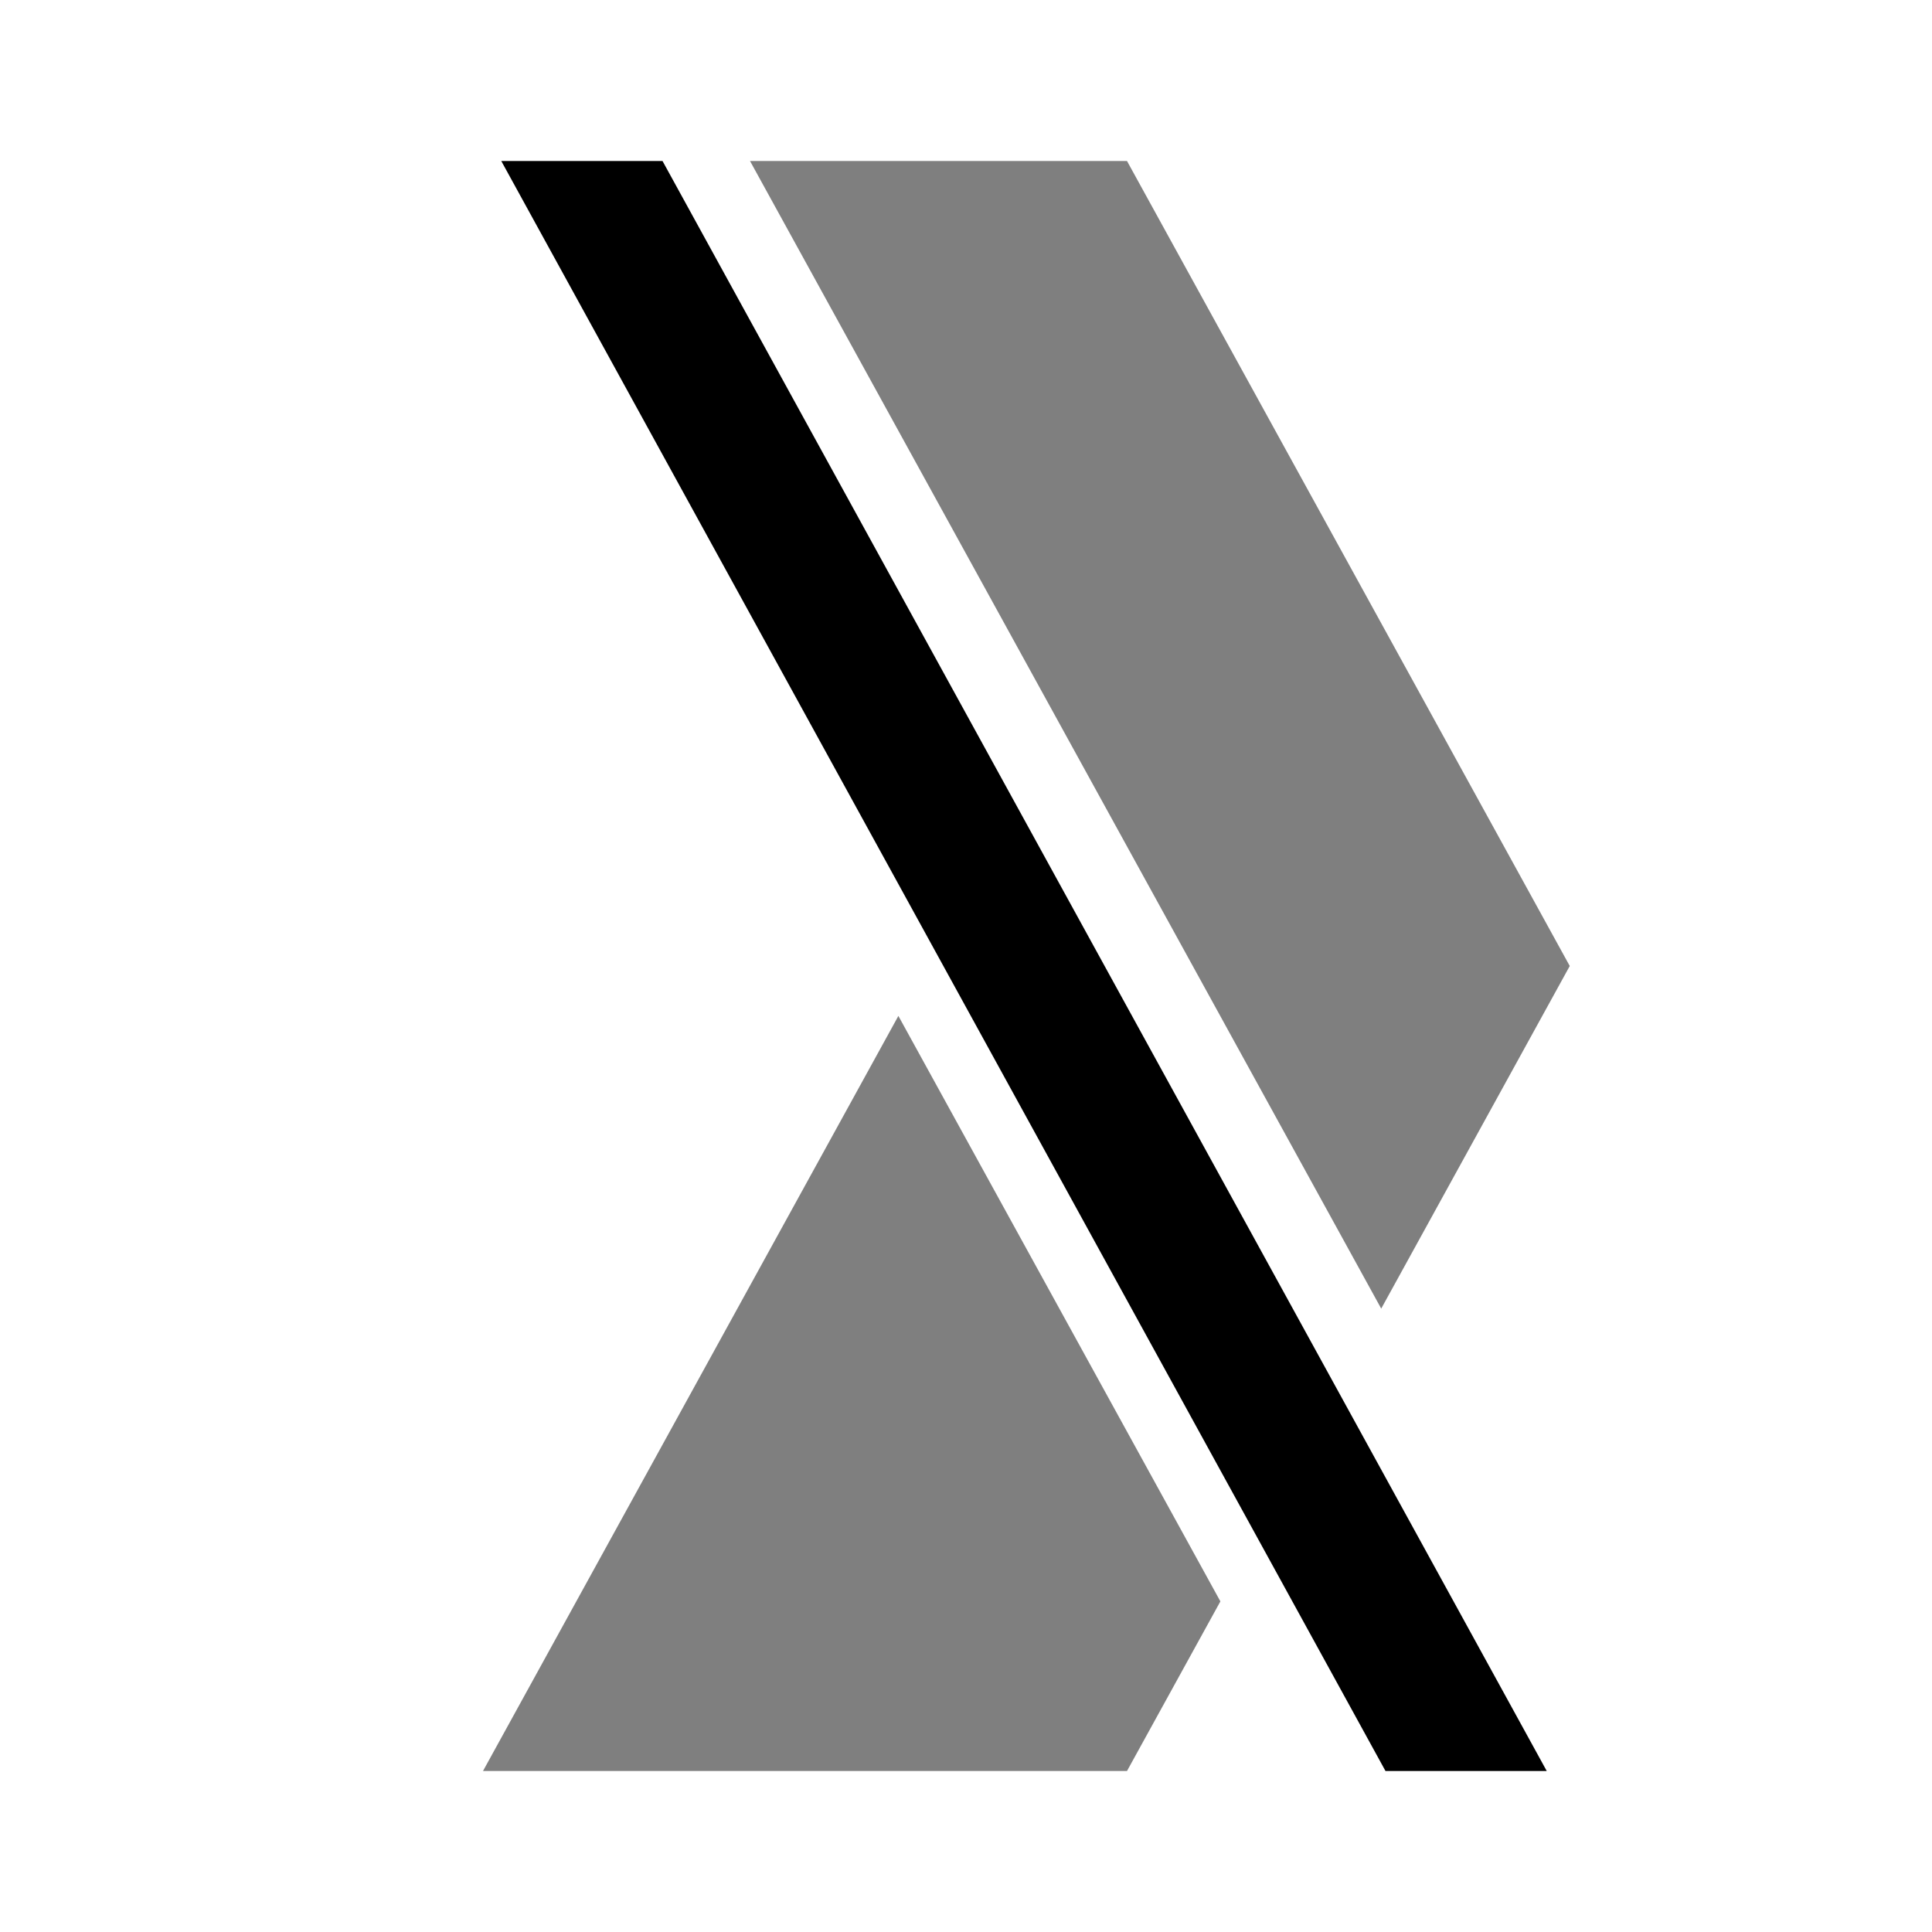 <svg xmlns="http://www.w3.org/2000/svg" xmlns:xlink="http://www.w3.org/1999/xlink" width="24" height="24" viewBox="0 0 24 24"><path fill="currentColor" fill-rule="evenodd" d="M15.16 19.893L14 22H6l5.16-9.38zM9.317 2l7.841 14.256L19.5 12L14 2z" clip-rule="evenodd" opacity=".5"/><path fill="currentColor" fill-rule="evenodd" d="M17.211 22L6.227 2H8.23l10.984 20z" clip-rule="evenodd"/></svg>